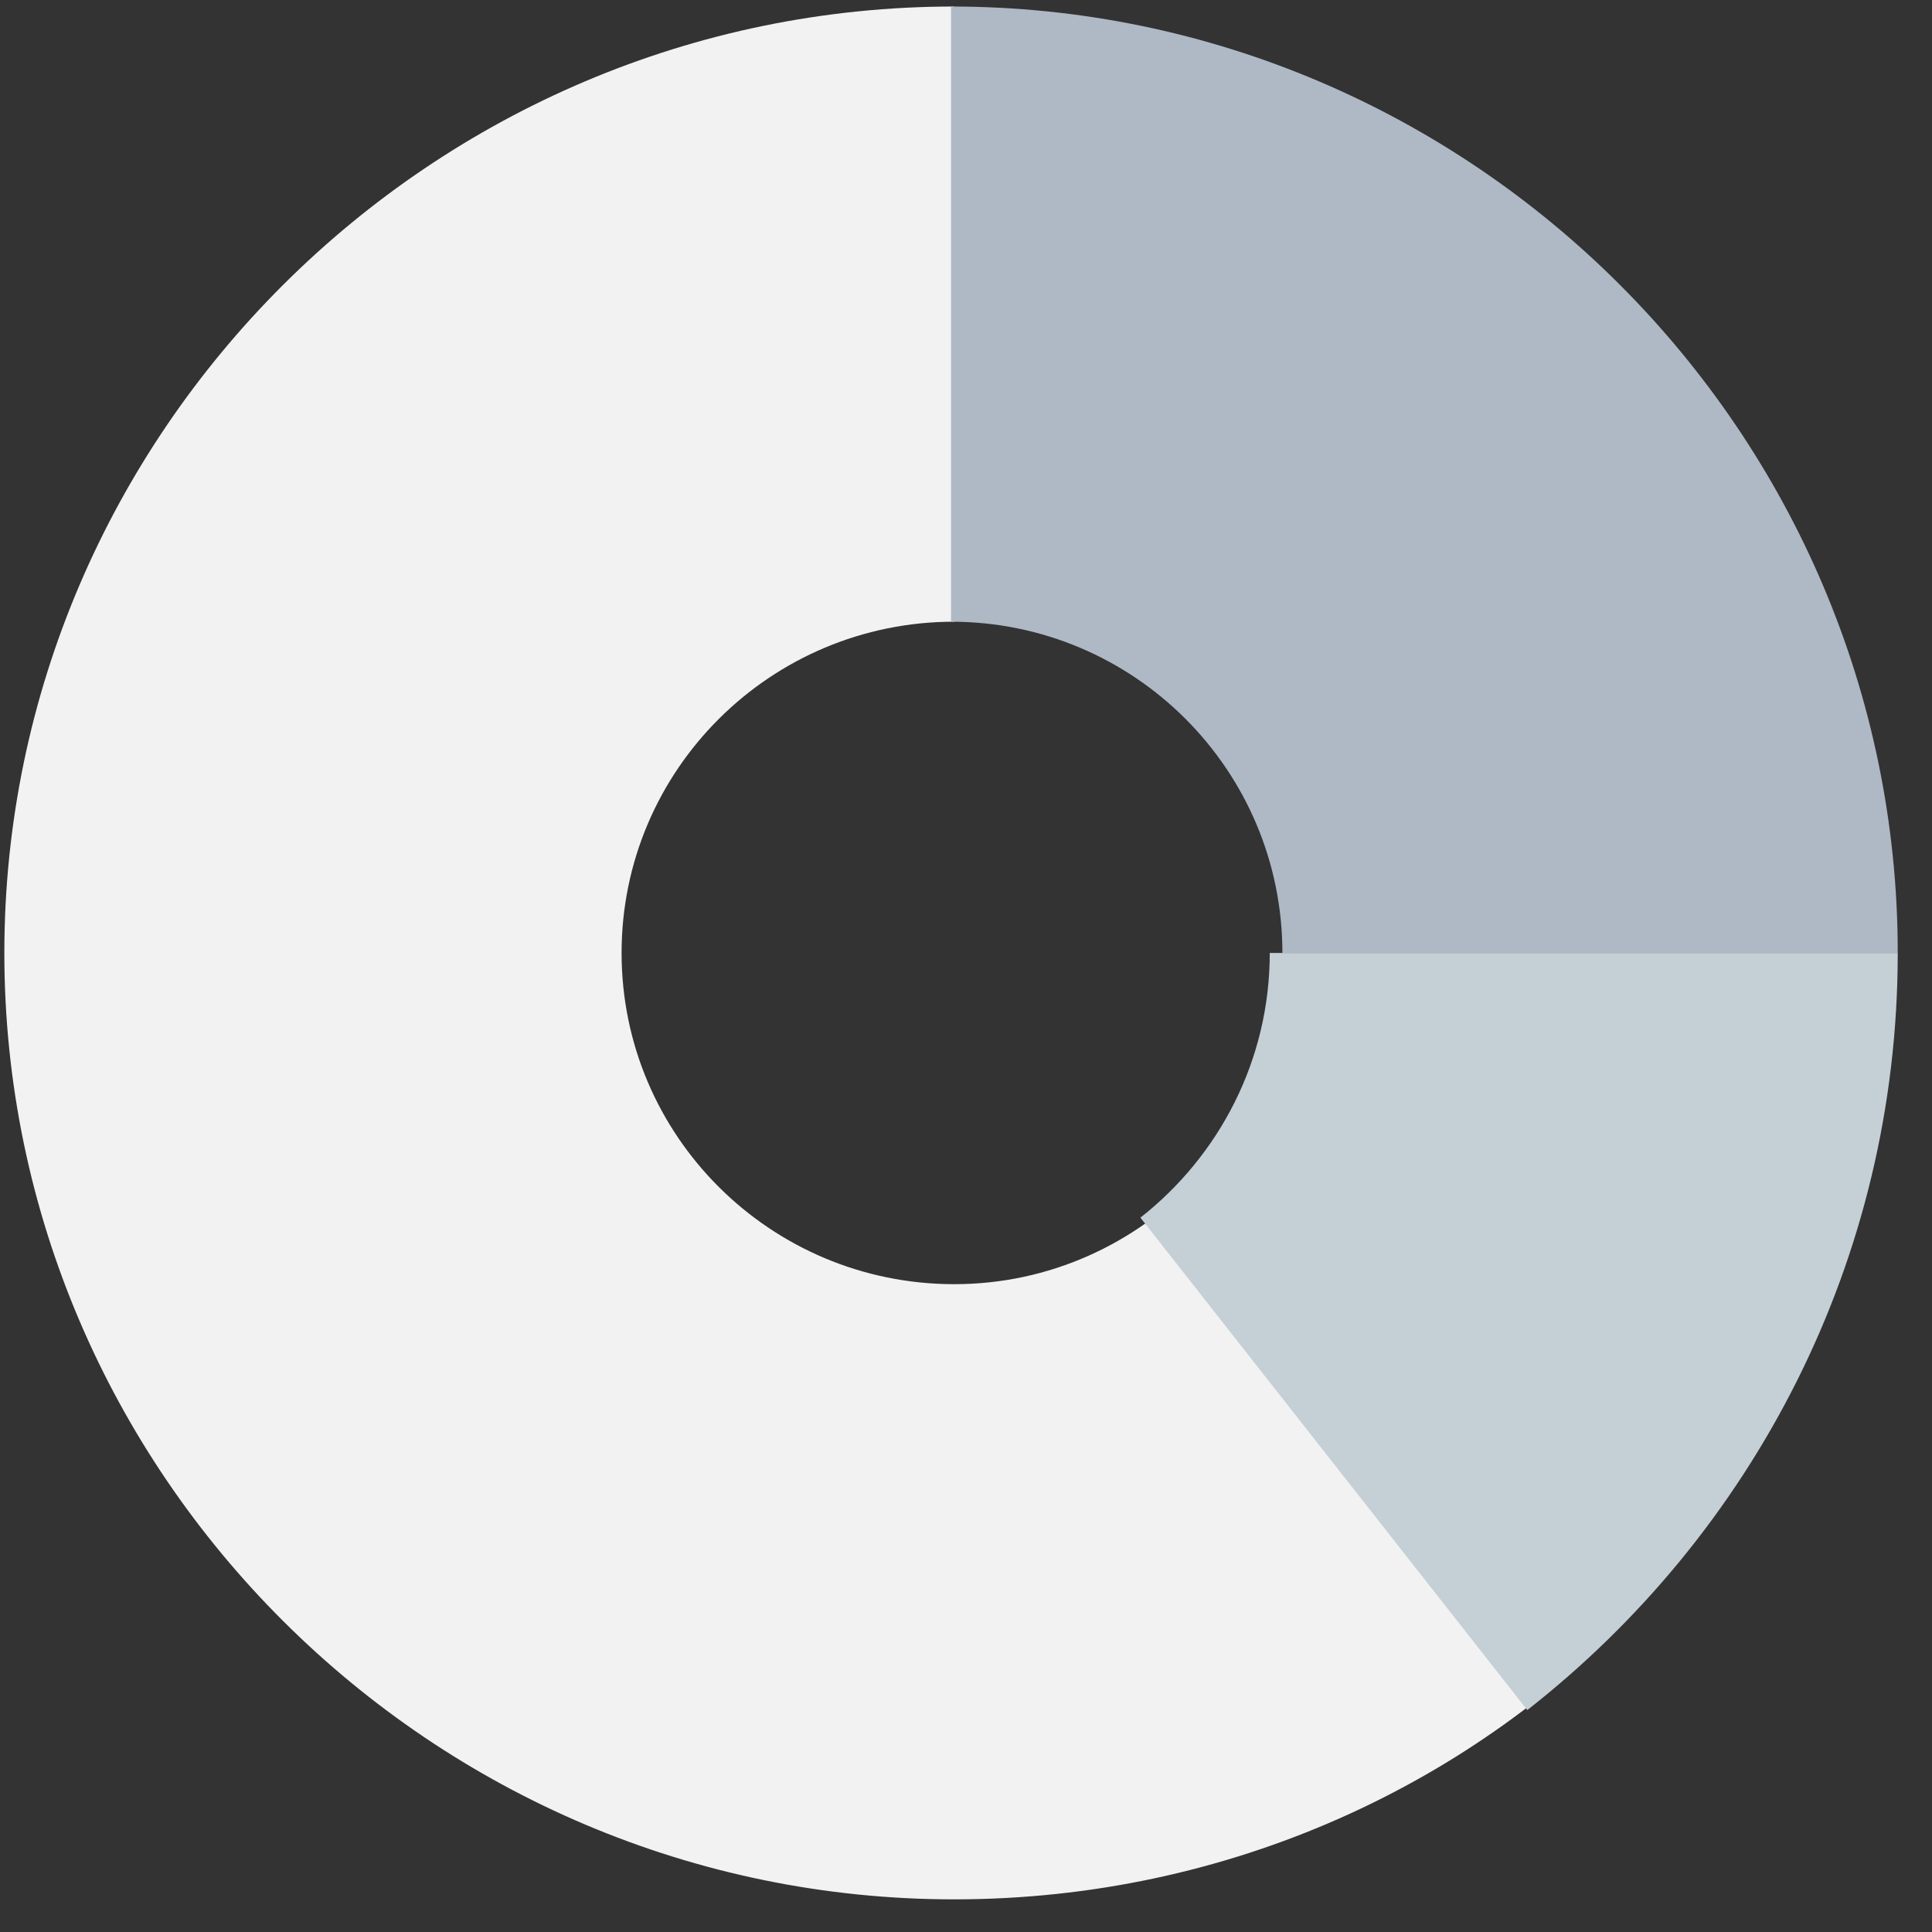 <svg width="48" height="48" viewBox="0 0 48 48" fill="none" xmlns="http://www.w3.org/2000/svg">
<rect x="0" y="0" width="48" height="48" fill="#333333" stroke="none"/>
<path fill-rule="evenodd" clip-rule="evenodd" d="M29.72 29.302C28.207 30.901 26.075 31.905 23.707 31.905C19.144 31.905 15.443 28.221 15.443 23.676C15.443 19.131 19.144 15.446 23.707 15.446V0.162C10.731 0.162 0.108 10.745 0.108 23.676C0.108 36.606 10.731 47.189 23.707 47.189C30.52 47.189 36.675 44.316 40.877 39.745L29.72 29.302Z" fill="#F2F2F2"/>
<path fill-rule="evenodd" clip-rule="evenodd" d="M23.628 0.162V15.446C28.176 15.446 31.861 19.131 31.861 23.676H47.149C47.149 10.745 36.565 0.162 23.628 0.162Z" fill="#AFB9C5"/>
<path fill-rule="evenodd" clip-rule="evenodd" d="M31.547 23.676C31.547 26.346 30.285 28.719 28.333 30.252L37.945 42.486C43.543 38.107 47.149 31.317 47.149 23.676H31.547Z" fill="#C5CFD6"/>
</svg>
